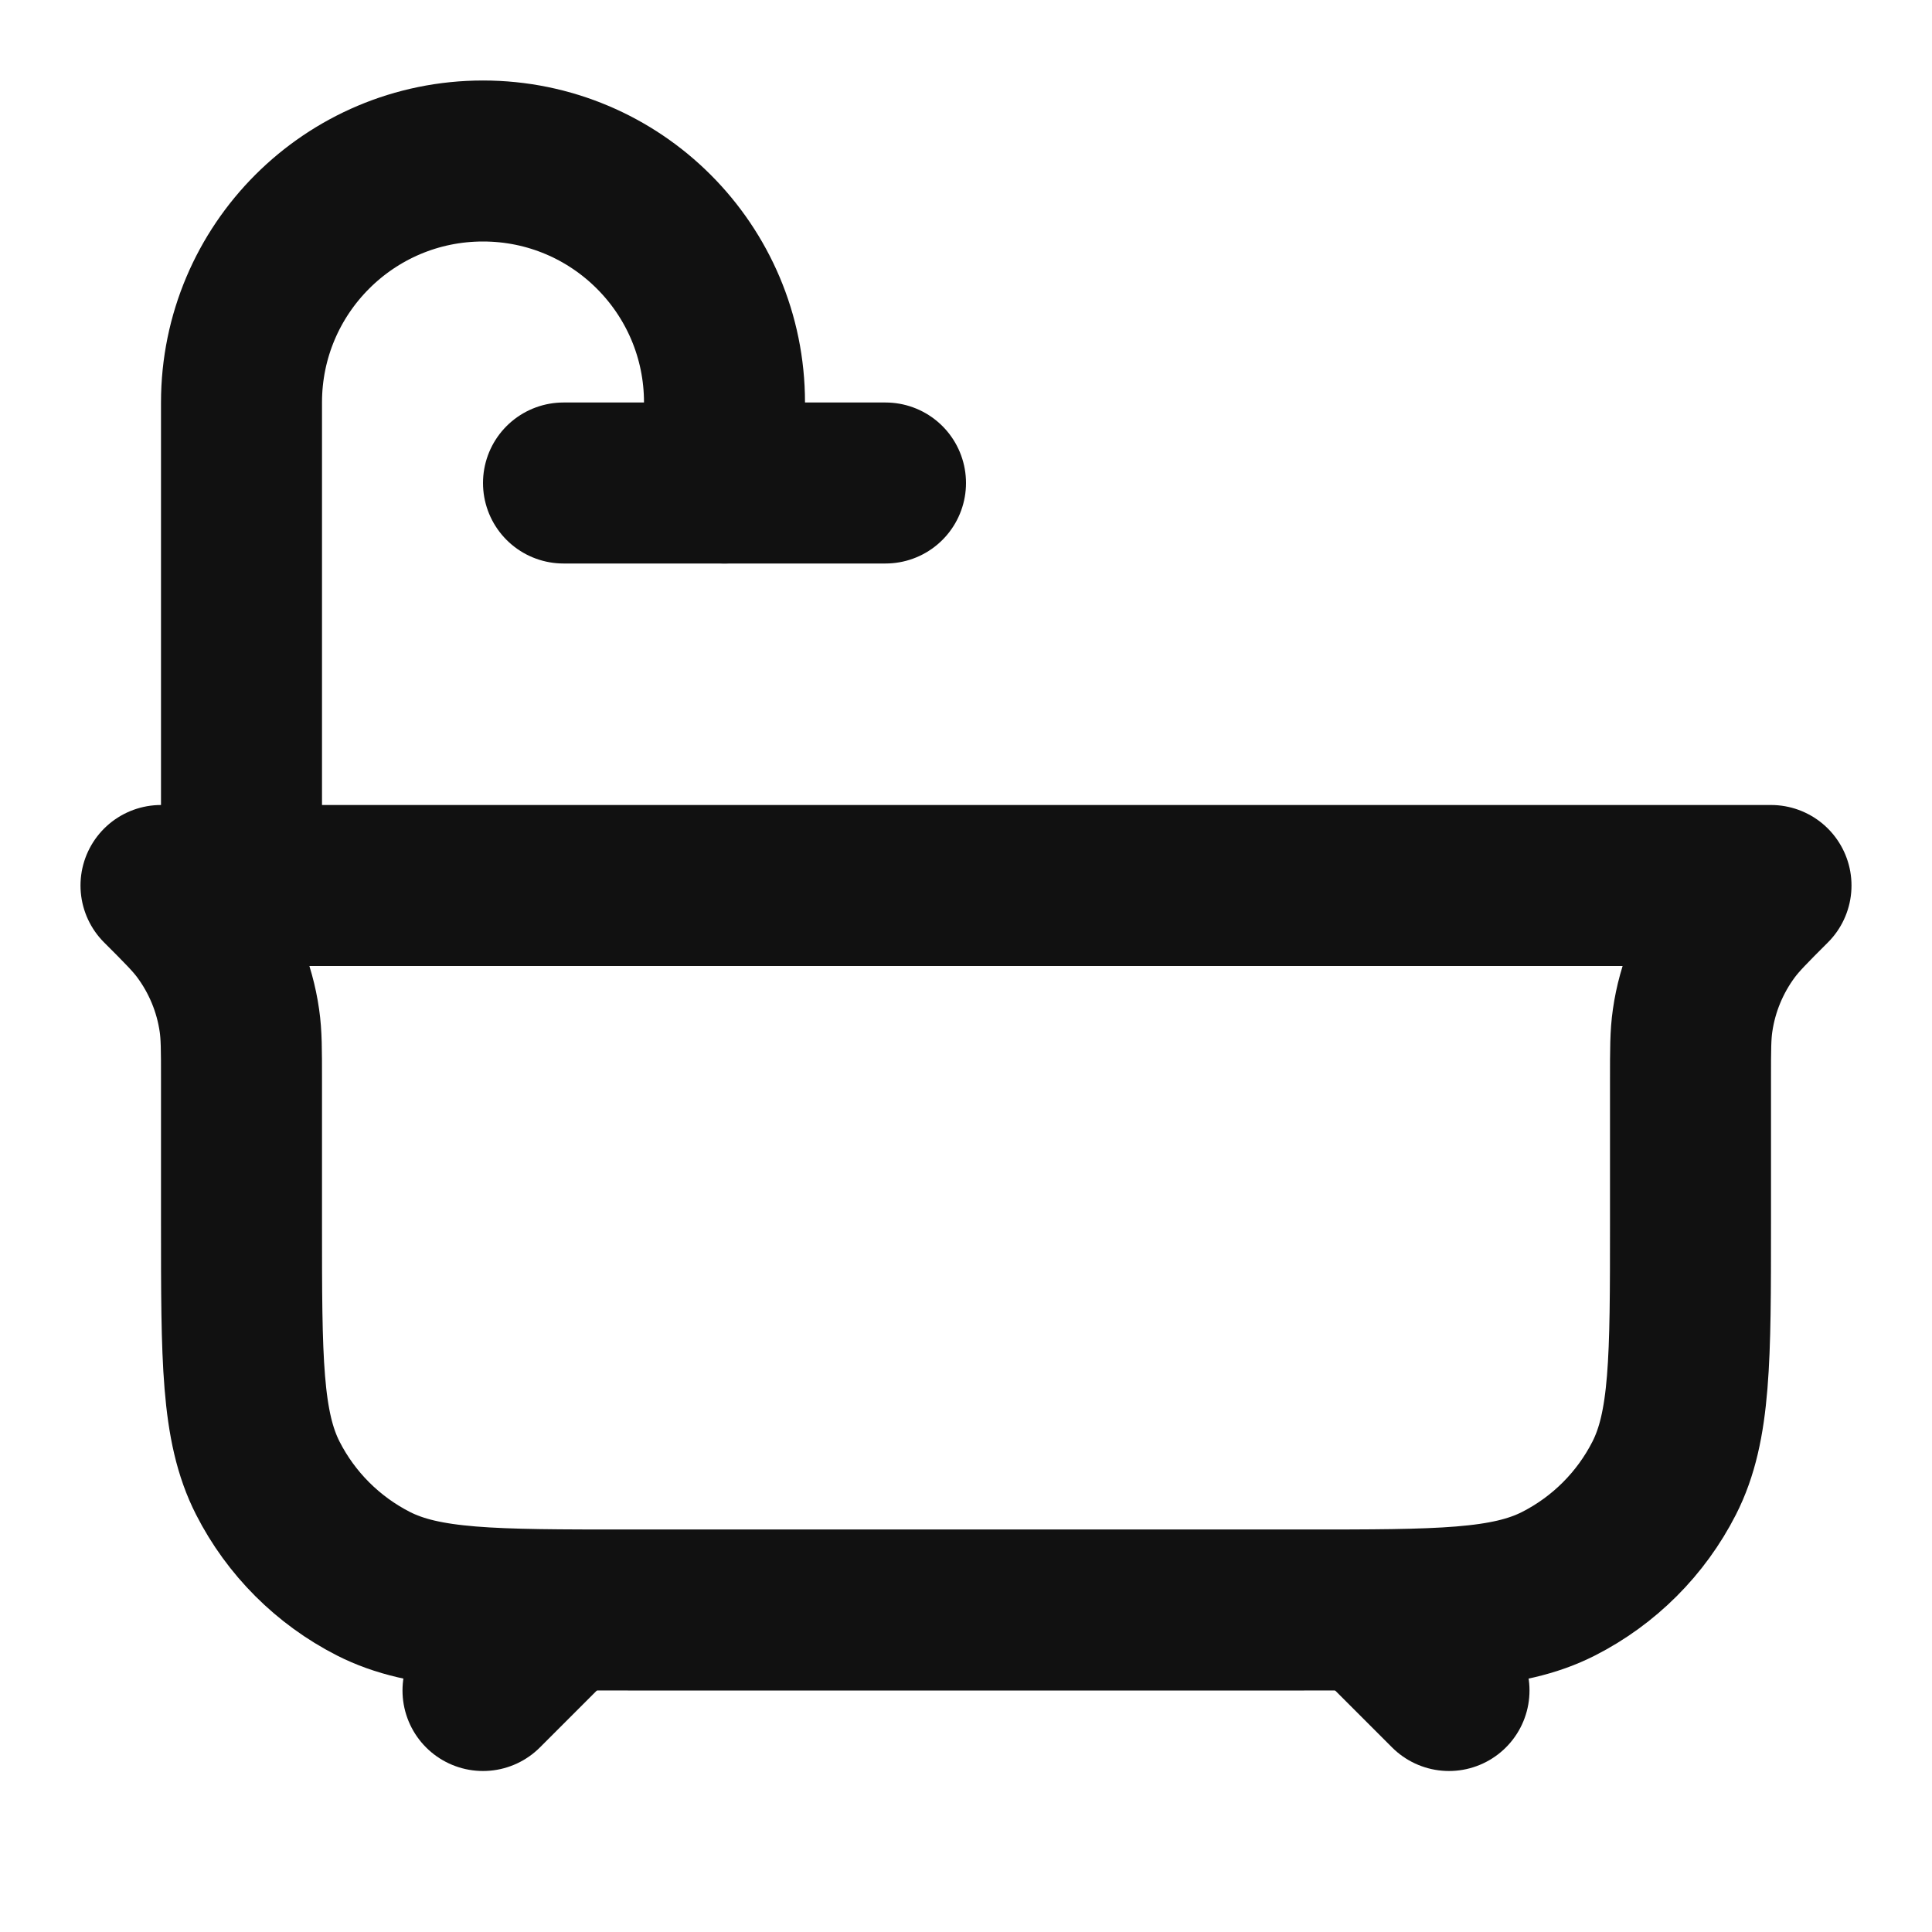 <svg width="24" height="24" viewBox="0 0 24 24" fill="none" xmlns="http://www.w3.org/2000/svg">
<path d="M3 13.414V15.2C3 16.88 3 17.72 3.327 18.362C3.615 18.927 4.074 19.385 4.638 19.673C5.28 20 6.12 20 7.8 20H16.2C17.88 20 18.72 20 19.362 19.673C19.927 19.385 20.385 18.927 20.673 18.362C21 17.72 21 16.88 21 15.2V13.414C21 13.042 21 12.856 21.026 12.678C21.085 12.265 21.248 11.873 21.497 11.539C21.605 11.395 21.737 11.263 22 11H2C2.263 11.263 2.395 11.395 2.503 11.539C2.752 11.873 2.915 12.265 2.974 12.678C3 12.856 3 13.042 3 13.414Z" stroke="#111111" stroke-width="2" stroke-linecap="round" stroke-linejoin="round"/>
<path d="M7 20L6 21" stroke="#111111" stroke-width="2" stroke-linecap="round" stroke-linejoin="round"/>
<path d="M17 20L18 21" stroke="#111111" stroke-width="2" stroke-linecap="round" stroke-linejoin="round"/>
<path d="M3 11V5C3 3.343 4.343 2 6 2C7.657 2 9 3.343 9 5V6" stroke="#111111" stroke-width="2" stroke-linecap="round" stroke-linejoin="round"/>
<path d="M7 6H11" stroke="#111111" stroke-width="2" stroke-linecap="round" stroke-linejoin="round"/>
</svg>
